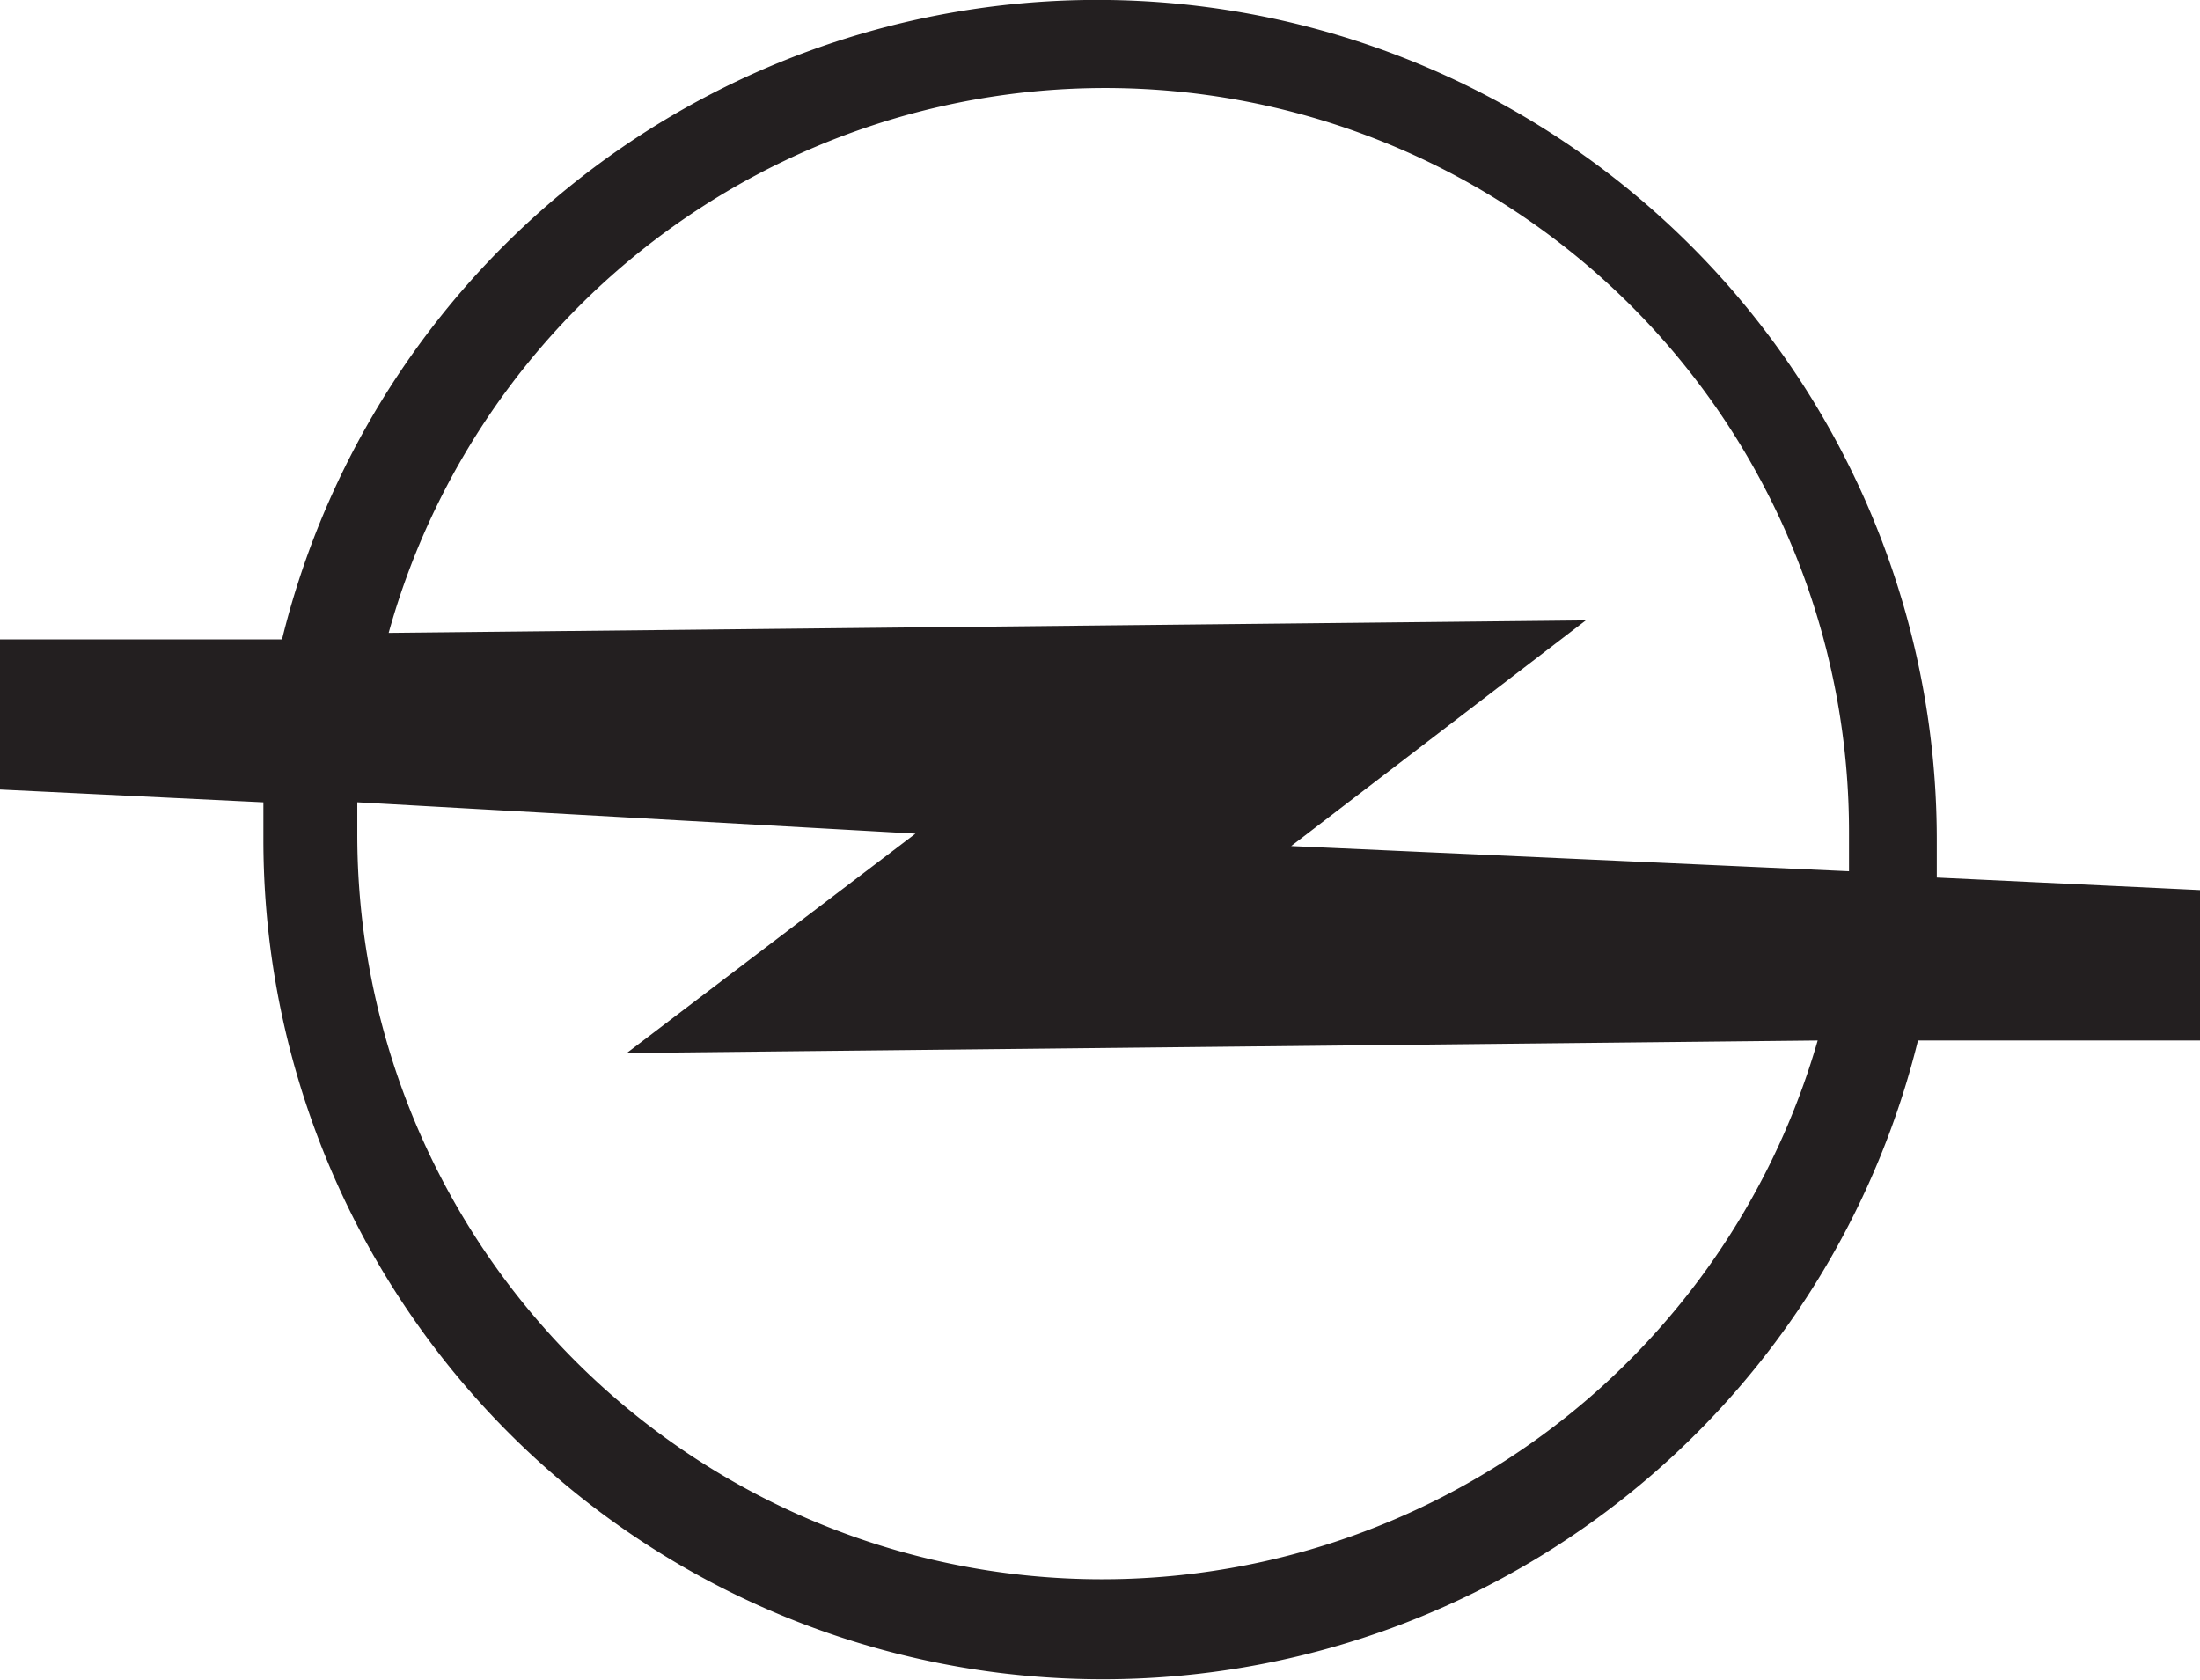 <svg id="Opel" xmlns="http://www.w3.org/2000/svg" width="26.194" height="20" viewBox="0 0 26.194 20">
  <path id="Path_1152" data-name="Path 1152" d="M11.654,21.252v.373a8.867,8.867,0,0,0,17.388,2.463l-14.179.149L18.3,21.625l-6.642-.373Zm.373-2.015a8.855,8.855,0,0,1,17.388,2.388v.448l-6.642-.3,3.508-2.687-14.254.149Zm-1.493,2.015L7.4,21.1V19.312h3.358A9.995,9.995,0,0,1,30.46,21.7v.448l3.134.149v1.791H30.236a9.995,9.995,0,0,1-19.7-2.388q0-.336,0-.448Z" transform="translate(-7.4 -11.7)" fill="#231f20" fill-rule="evenodd"/>
</svg>
